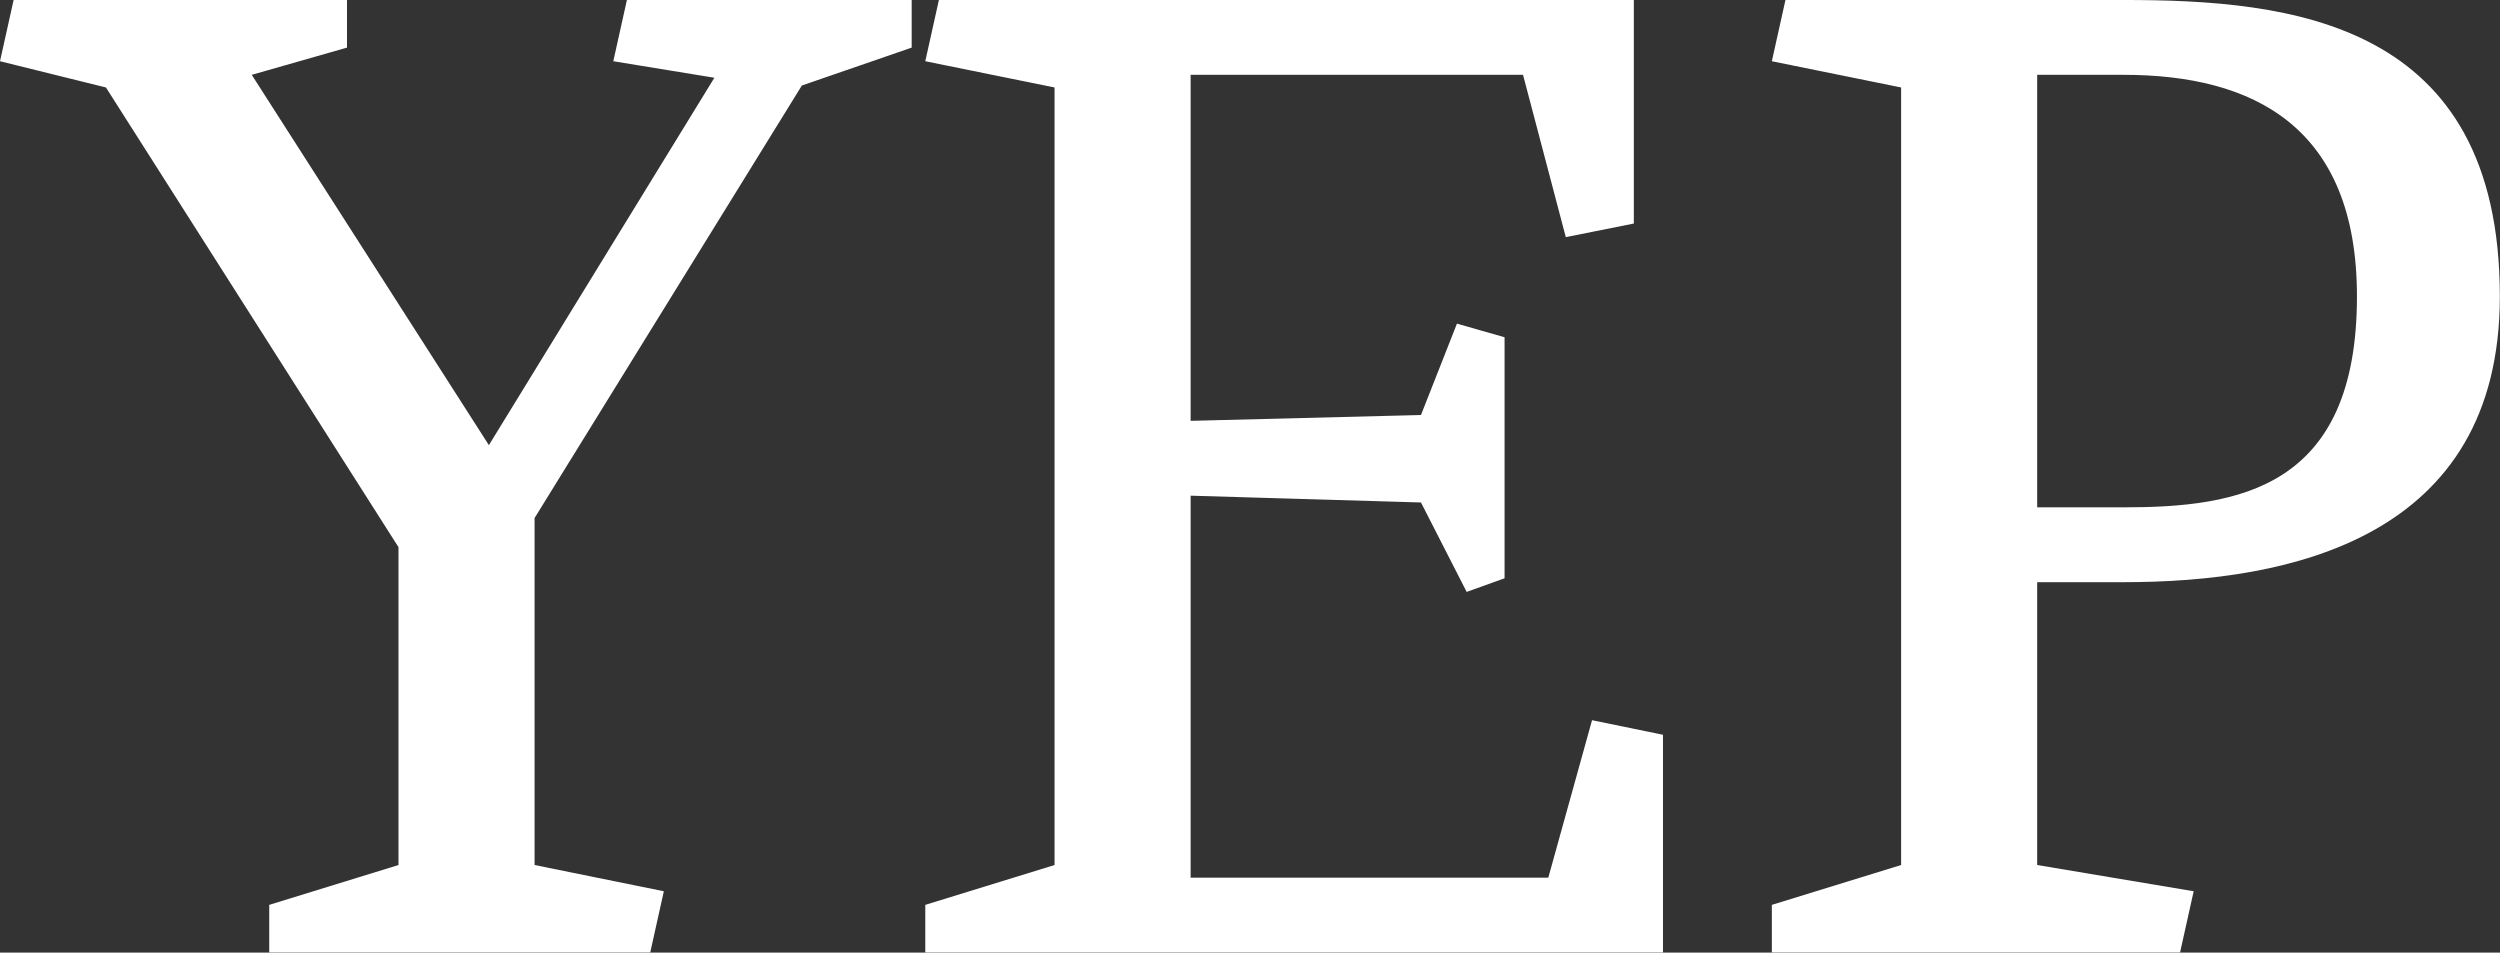 <svg data-v-423bf9ae="" xmlns="http://www.w3.org/2000/svg" viewBox="0 0 157.469 60" class="font"><rect x="0" y="0" width="157.469" height="60" fill="#333333" stroke="none"/><!----><!----><!----><g data-v-423bf9ae="" id="9cb56dbd-71a5-4c4d-8256-3f8402d60da9" fill="white" transform="matrix(6.122,0,0,6.122,1.286,-4.286)"><path d="M2.56 10.01L2.56 10.50L6.48 10.50L6.62 9.87L5.29 9.60L5.29 6.03L8.04 1.58L9.17 1.19L9.17 0.70L6.24 0.70L6.10 1.33L7.14 1.50L4.82 5.28L2.38 1.47L3.36 1.19L3.36 0.70L-0.07 0.70L-0.21 1.33L0.88 1.60L3.89 6.33L3.89 9.60ZM15.72 9.73L12.04 9.73L12.04 5.80L14.41 5.87L14.88 6.79L15.27 6.65L15.27 4.17L14.78 4.03L14.41 4.97L12.04 5.03L12.04 1.47L15.46 1.47L15.90 3.14L16.60 3.00L16.60 0.70L9.45 0.70L9.31 1.33L10.64 1.60L10.64 9.60L9.31 10.01L9.31 10.50L16.90 10.50L16.90 8.26L16.17 8.11ZM18.16 0.70L18.02 1.33L19.35 1.60L19.35 9.60L18.02 10.01L18.02 10.50L22.22 10.50L22.36 9.87L20.75 9.60L20.75 6.69L21.64 6.69C23.35 6.69 25.51 6.24 25.51 3.75C25.51 0.91 23.35 0.70 21.64 0.70ZM21.64 1.47C22.97 1.47 24.04 2.00 24.04 3.75C24.04 5.73 22.82 5.92 21.64 5.92L20.75 5.92L20.75 1.47Z"></path></g><!----><!----></svg>